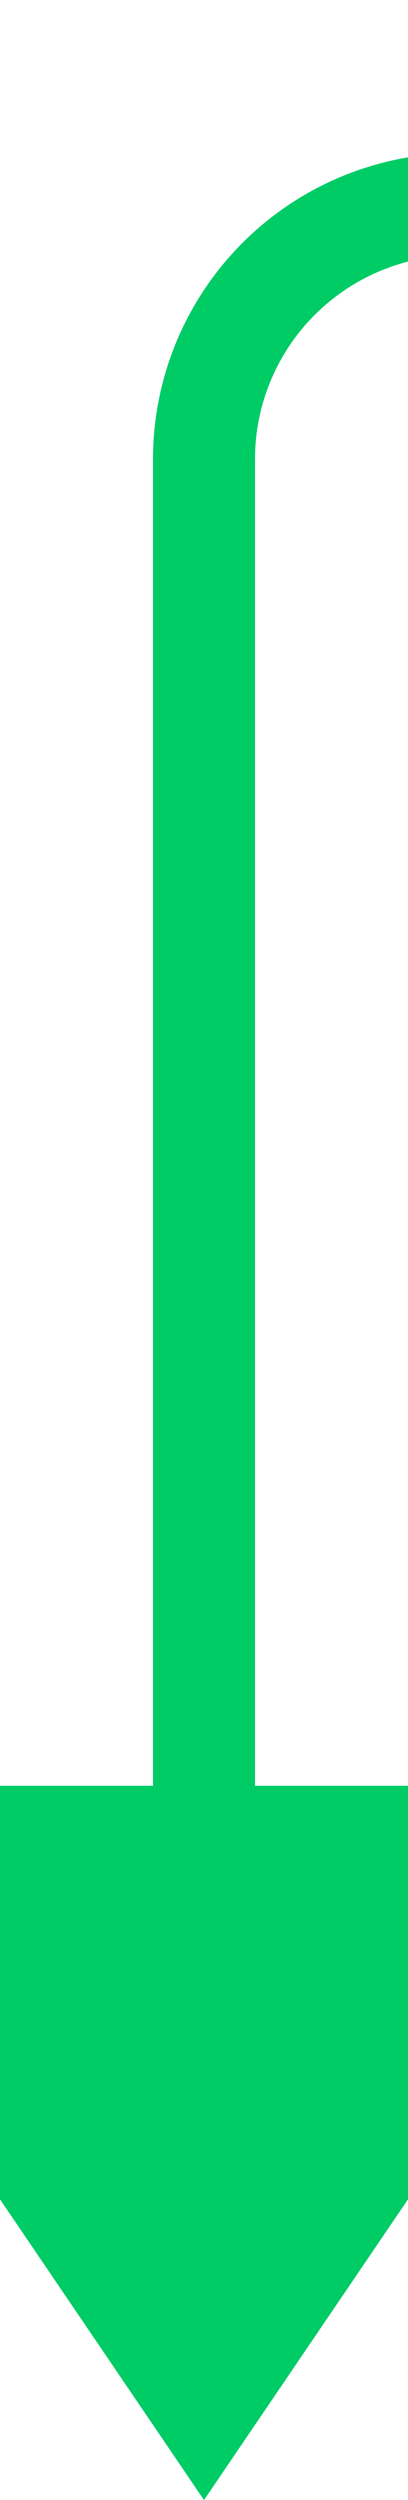 ﻿<?xml version="1.0" encoding="utf-8"?>
<svg version="1.1" width="8px" height="49px" viewBox="605 646  8 49" xmlns:xlink="http://www.w3.org/1999/xlink" xmlns="http://www.w3.org/2000/svg">
  <path d="M 599.5 681  L 609 695  L 618.5 681  L 599.5 681  Z " fill-rule="nonzero" fill="#00cc66" stroke="none" />
  <path d="M 775 626  L 775 645  A 5 5 0 0 1 770 650L 614 650  A 5 5 0 0 0 609 655L 609 683  " stroke-width="2" stroke="#00cc66" fill="none" />
</svg>